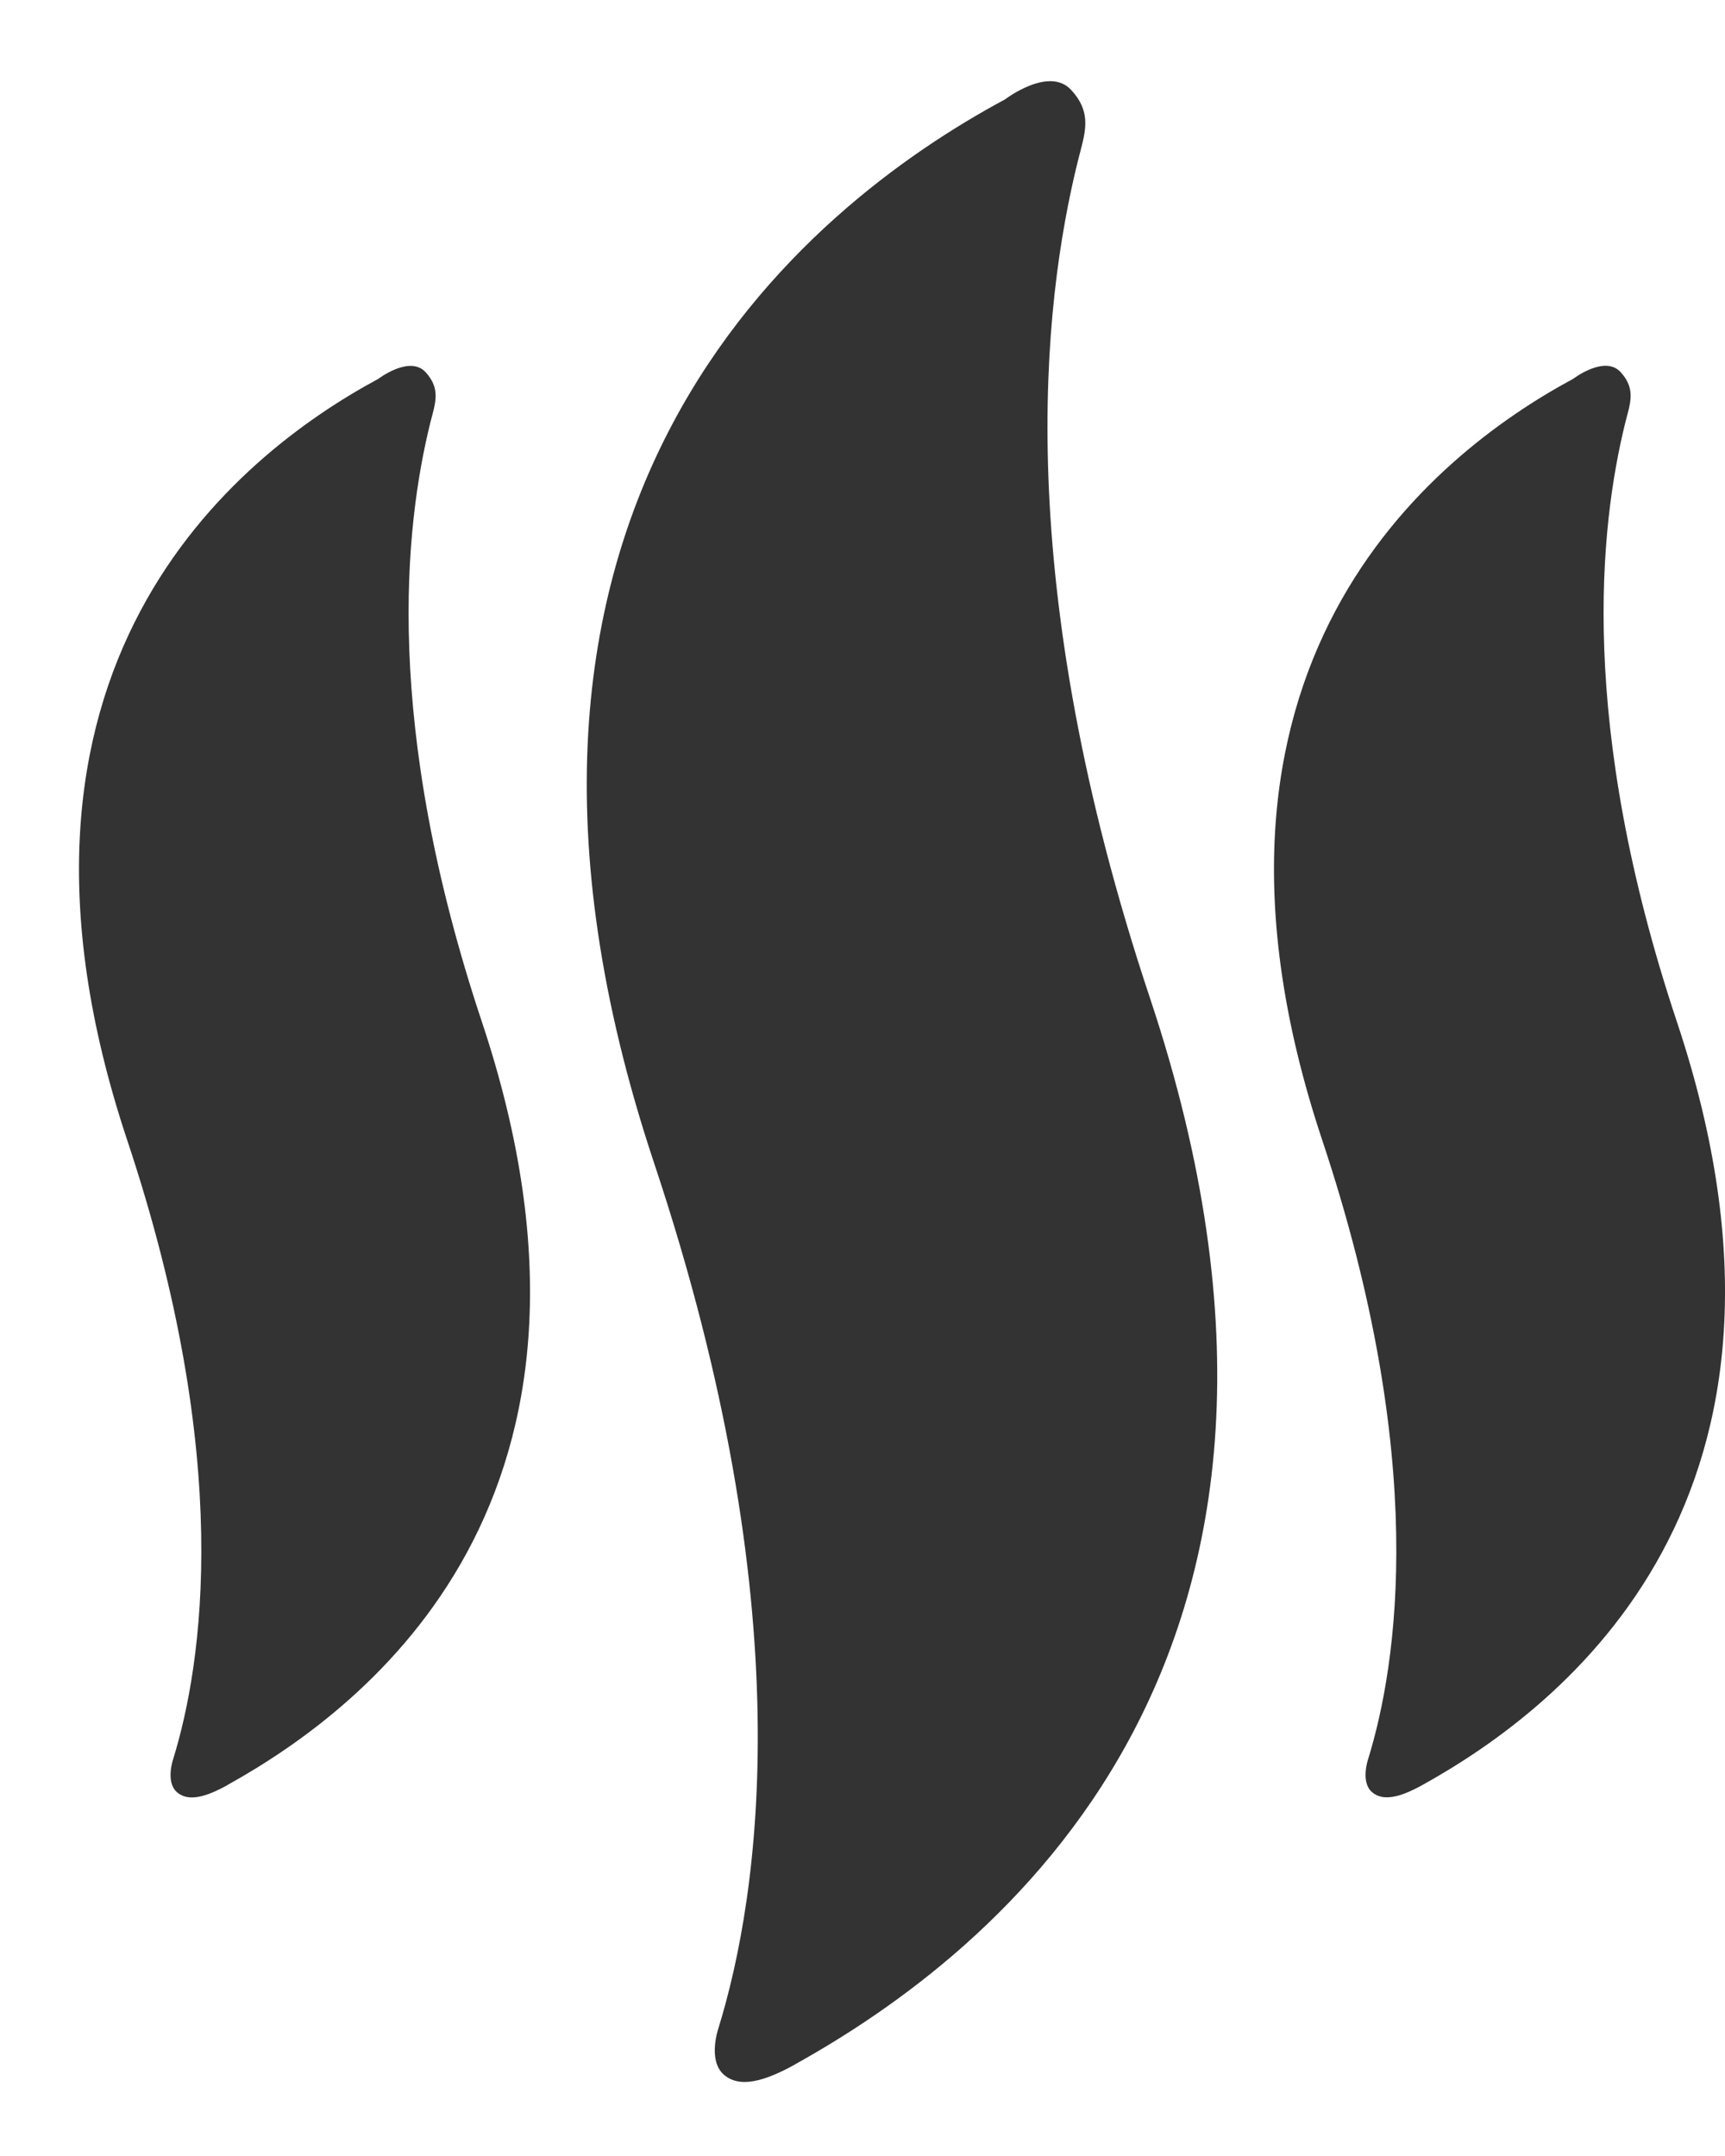 <svg fill="none" xmlns="http://www.w3.org/2000/svg" viewBox="0 0 16 20"><path d="M7.374 19.15c1.82-1.012 5.347-3.727 3.293-9.89-1.29-3.87-1-6.426-.67-7.764.062-.251.144-.439-.062-.662-.206-.224-.613.088-.613.088-1.85.994-5.294 3.749-3.254 9.87 1.38 4.14.978 6.783.595 8.025 0 0-.1.29.047.425.148.134.382.065.664-.091zM13.198 16.556c1.303-.724 3.826-2.667 2.356-7.077-.922-2.768-.715-4.597-.48-5.554.045-.18.104-.314-.043-.474-.148-.16-.439.063-.439.063-1.323.712-3.787 2.683-2.328 7.062.987 2.962.7 4.853.426 5.742 0 0-.072.208.033.304.106.096.274.046.475-.066zM2.114 16.556C3.417 15.832 5.94 13.89 4.47 9.48c-.922-2.768-.715-4.597-.48-5.554.045-.18.104-.314-.043-.474-.148-.16-.439.063-.439.063-1.323.712-3.787 2.683-2.328 7.062.987 2.962.7 4.853.426 5.742 0 0-.072.208.033.304.106.096.274.046.475-.066z" fill="#333"/></svg>